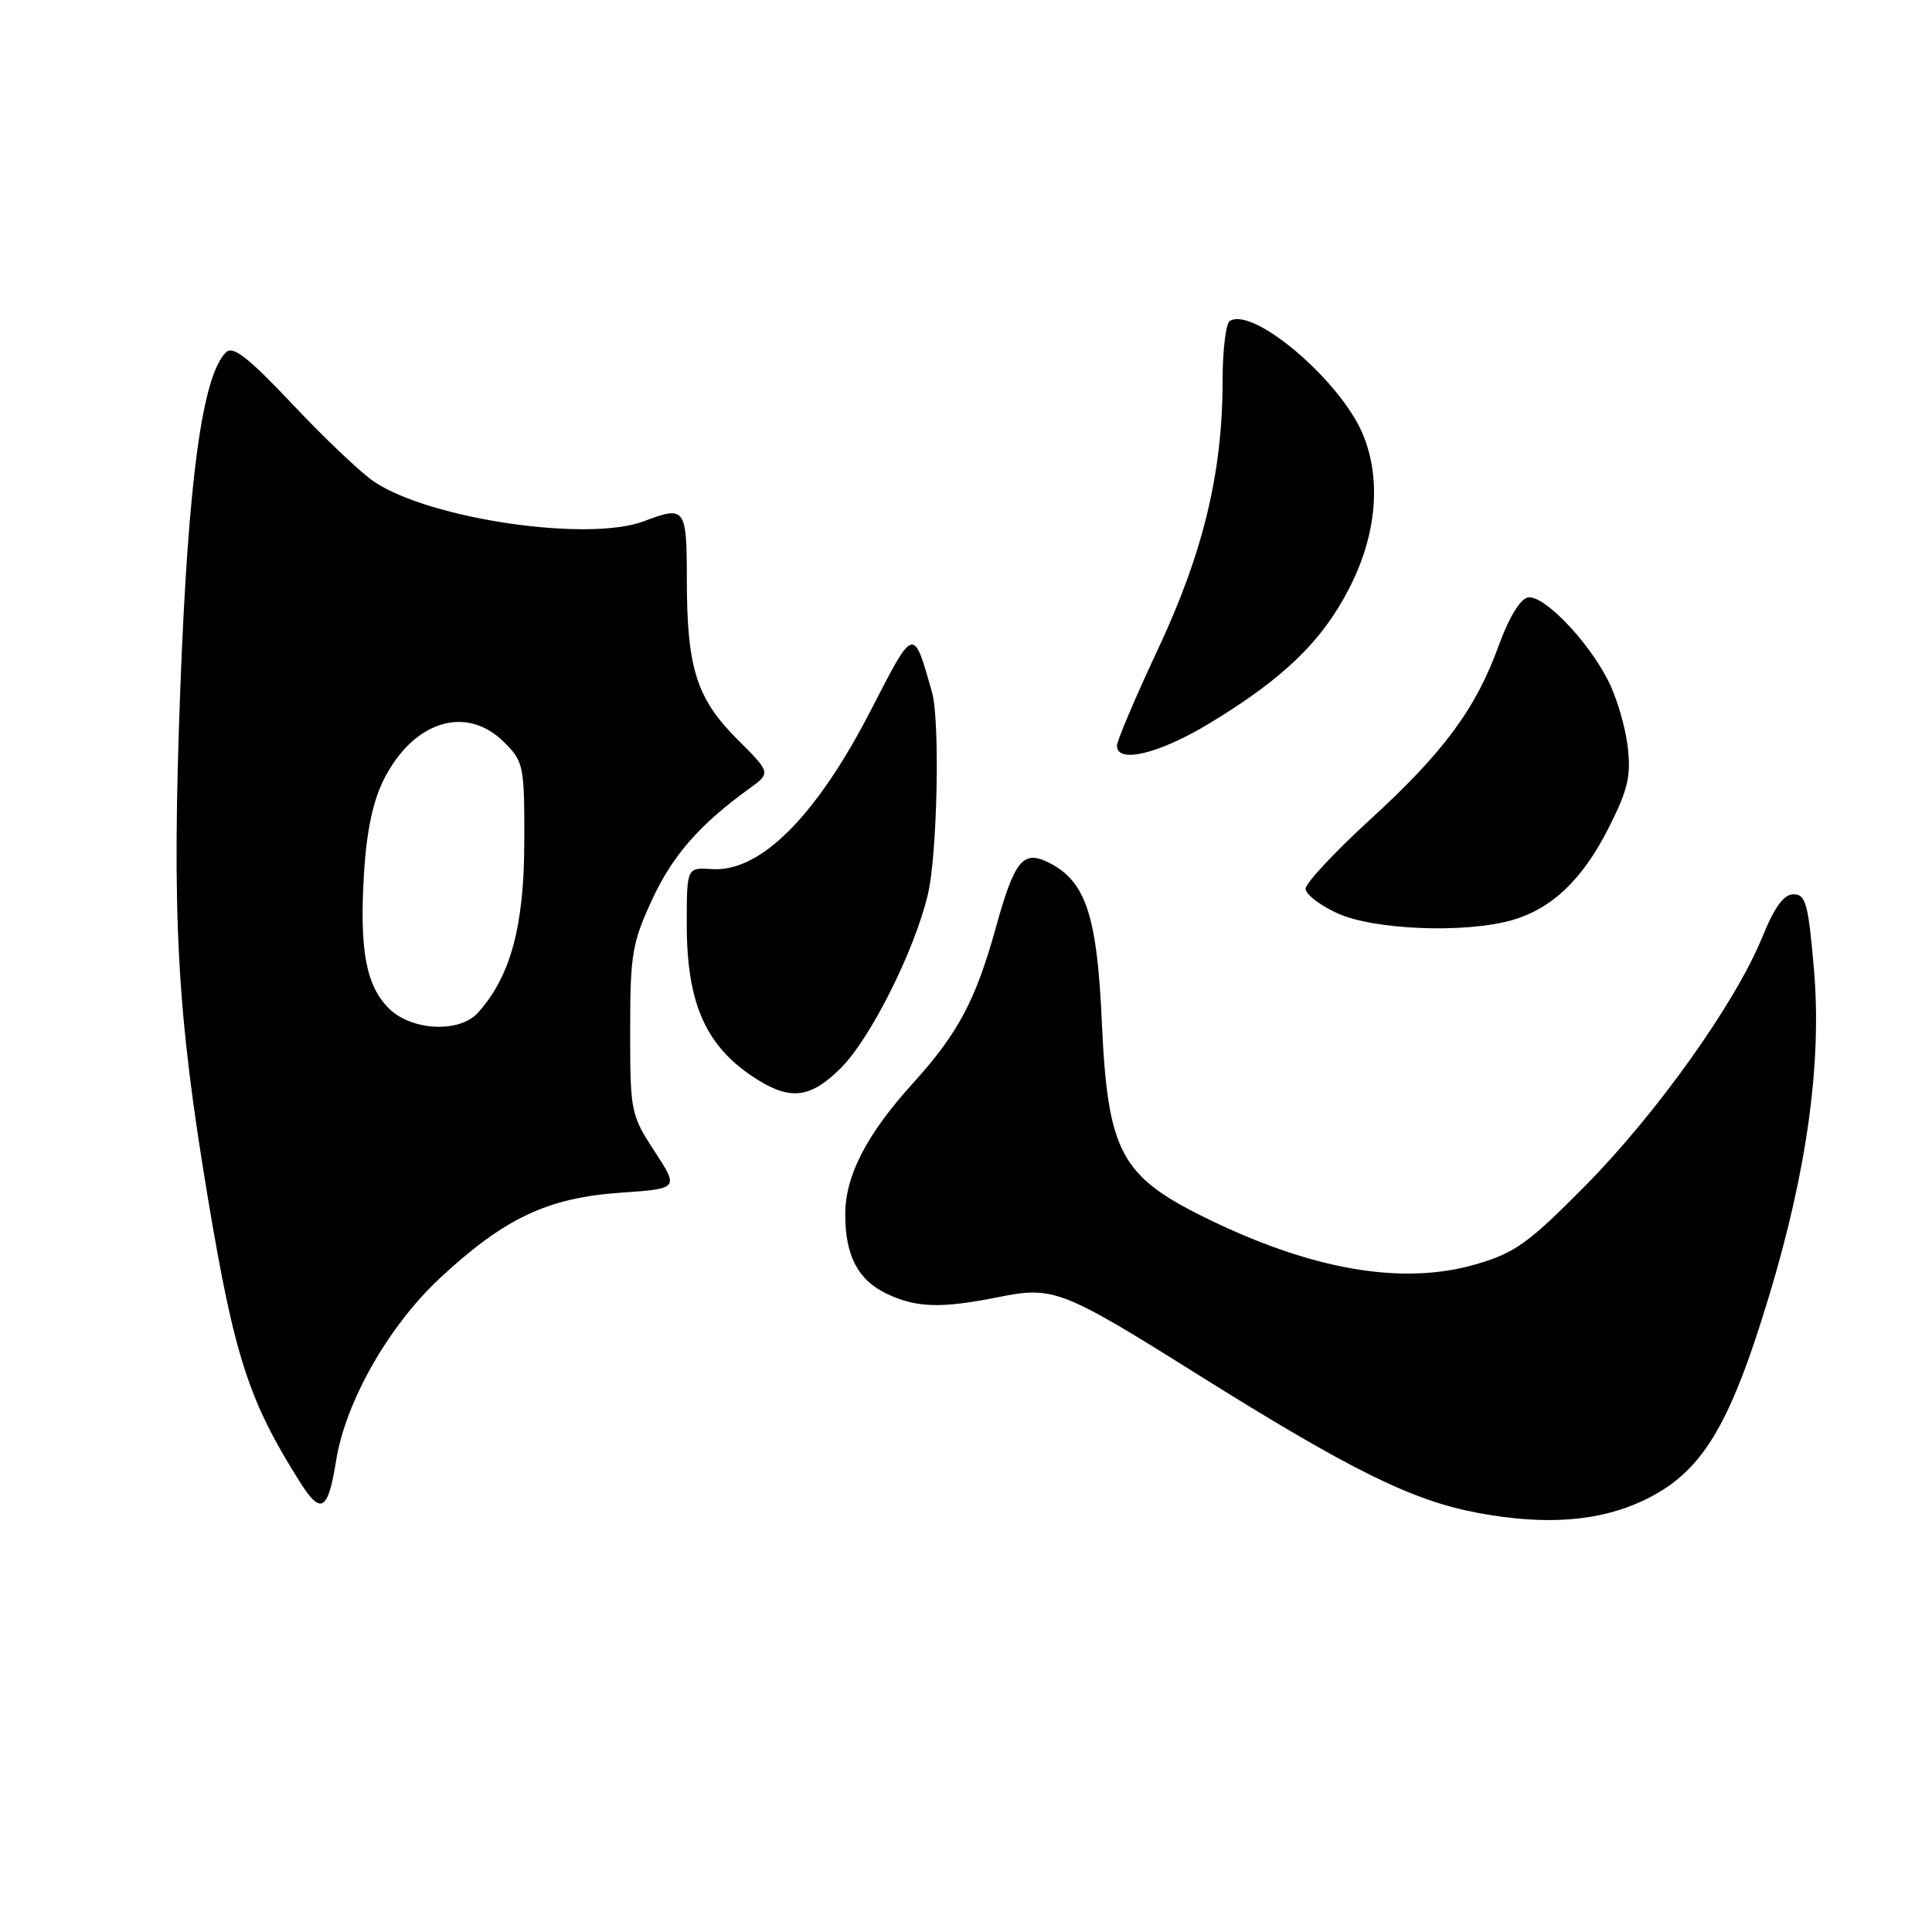 <?xml version="1.0" encoding="UTF-8" standalone="no"?>
<!DOCTYPE svg PUBLIC "-//W3C//DTD SVG 1.1//EN" "http://www.w3.org/Graphics/SVG/1.1/DTD/svg11.dtd" >
<svg xmlns="http://www.w3.org/2000/svg" xmlns:xlink="http://www.w3.org/1999/xlink" version="1.1" viewBox="0 0 256 256">
 <g >
 <path fill="currentColor"
d=" M 217.73 198.84 C 225.43 195.20 229.10 189.26 234.38 171.83 C 239.44 155.13 241.41 140.81 240.36 128.47 C 239.61 119.76 239.27 118.50 237.66 118.50 C 236.36 118.50 235.14 120.17 233.50 124.20 C 229.96 132.90 219.53 147.54 210.02 157.16 C 202.50 164.76 200.74 166.02 195.55 167.53 C 185.77 170.37 173.70 168.27 159.50 161.25 C 148.48 155.80 146.77 152.52 146.00 135.45 C 145.37 121.26 143.86 116.74 138.95 114.29 C 135.56 112.60 134.43 113.98 131.96 122.89 C 129.29 132.53 126.95 136.93 121.00 143.50 C 114.82 150.32 112.00 155.78 112.00 160.91 C 112.00 166.41 113.69 169.63 117.54 171.45 C 121.42 173.29 124.74 173.39 132.26 171.88 C 139.56 170.41 140.71 170.85 158.47 181.98 C 179.04 194.87 187.16 198.88 196.00 200.50 C 204.85 202.13 211.90 201.59 217.73 198.84 Z  M 44.54 193.52 C 45.79 185.72 51.49 175.71 58.26 169.39 C 66.82 161.42 72.55 158.71 82.23 158.04 C 89.96 157.50 89.96 157.50 86.73 152.55 C 83.58 147.72 83.50 147.31 83.50 136.55 C 83.50 126.47 83.76 124.95 86.39 119.24 C 89.11 113.35 92.72 109.23 99.33 104.46 C 102.15 102.41 102.15 102.41 97.69 97.95 C 92.29 92.56 91.01 88.50 91.01 76.75 C 91.00 67.26 90.80 66.99 85.34 69.06 C 77.97 71.86 57.01 68.80 49.59 63.84 C 47.89 62.71 43.05 58.12 38.83 53.64 C 32.93 47.39 30.88 45.77 29.96 46.67 C 26.82 49.74 24.95 63.40 23.90 91.00 C 22.74 121.56 23.43 134.12 27.59 159.00 C 31.07 179.79 32.97 185.65 39.75 196.39 C 42.53 200.80 43.47 200.23 44.54 193.52 Z  M 111.43 141.51 C 115.35 137.58 121.16 126.02 122.94 118.55 C 124.20 113.31 124.57 95.53 123.50 91.74 C 121.02 82.97 121.14 82.94 115.45 94.00 C 108.17 108.16 100.76 115.59 94.33 115.16 C 91.00 114.94 91.00 114.94 91.00 122.50 C 91.00 133.18 93.63 138.90 100.50 143.14 C 104.86 145.83 107.49 145.44 111.43 141.51 Z  M 200.22 121.96 C 205.59 120.46 209.67 116.59 213.17 109.67 C 215.73 104.58 216.14 102.83 215.67 98.87 C 215.36 96.27 214.20 92.35 213.09 90.18 C 210.36 84.82 204.49 78.76 202.44 79.17 C 201.43 79.37 199.91 81.89 198.60 85.51 C 195.55 93.93 191.32 99.66 181.49 108.65 C 176.82 112.93 173.00 117.03 173.00 117.76 C 173.00 118.50 174.91 119.97 177.25 121.03 C 182.06 123.21 193.97 123.69 200.22 121.96 Z  M 160.16 95.91 C 170.05 89.93 175.14 85.03 178.77 77.97 C 182.41 70.92 183.07 63.49 180.58 57.53 C 177.61 50.42 166.07 40.60 162.96 42.53 C 162.43 42.85 162.00 46.42 162.00 50.45 C 162.00 62.59 159.44 73.23 153.42 86.06 C 150.44 92.42 148.00 98.16 148.00 98.81 C 148.00 101.22 153.56 99.89 160.16 95.91 Z  M 51.52 133.61 C 48.47 130.56 47.61 125.81 48.24 115.58 C 48.59 110.02 49.44 106.07 50.89 103.22 C 54.83 95.49 61.82 93.36 66.81 98.36 C 69.40 100.95 69.50 101.45 69.47 111.78 C 69.43 122.84 67.62 129.45 63.31 134.21 C 60.86 136.91 54.50 136.59 51.52 133.61 Z "/>
</g>
</svg>
